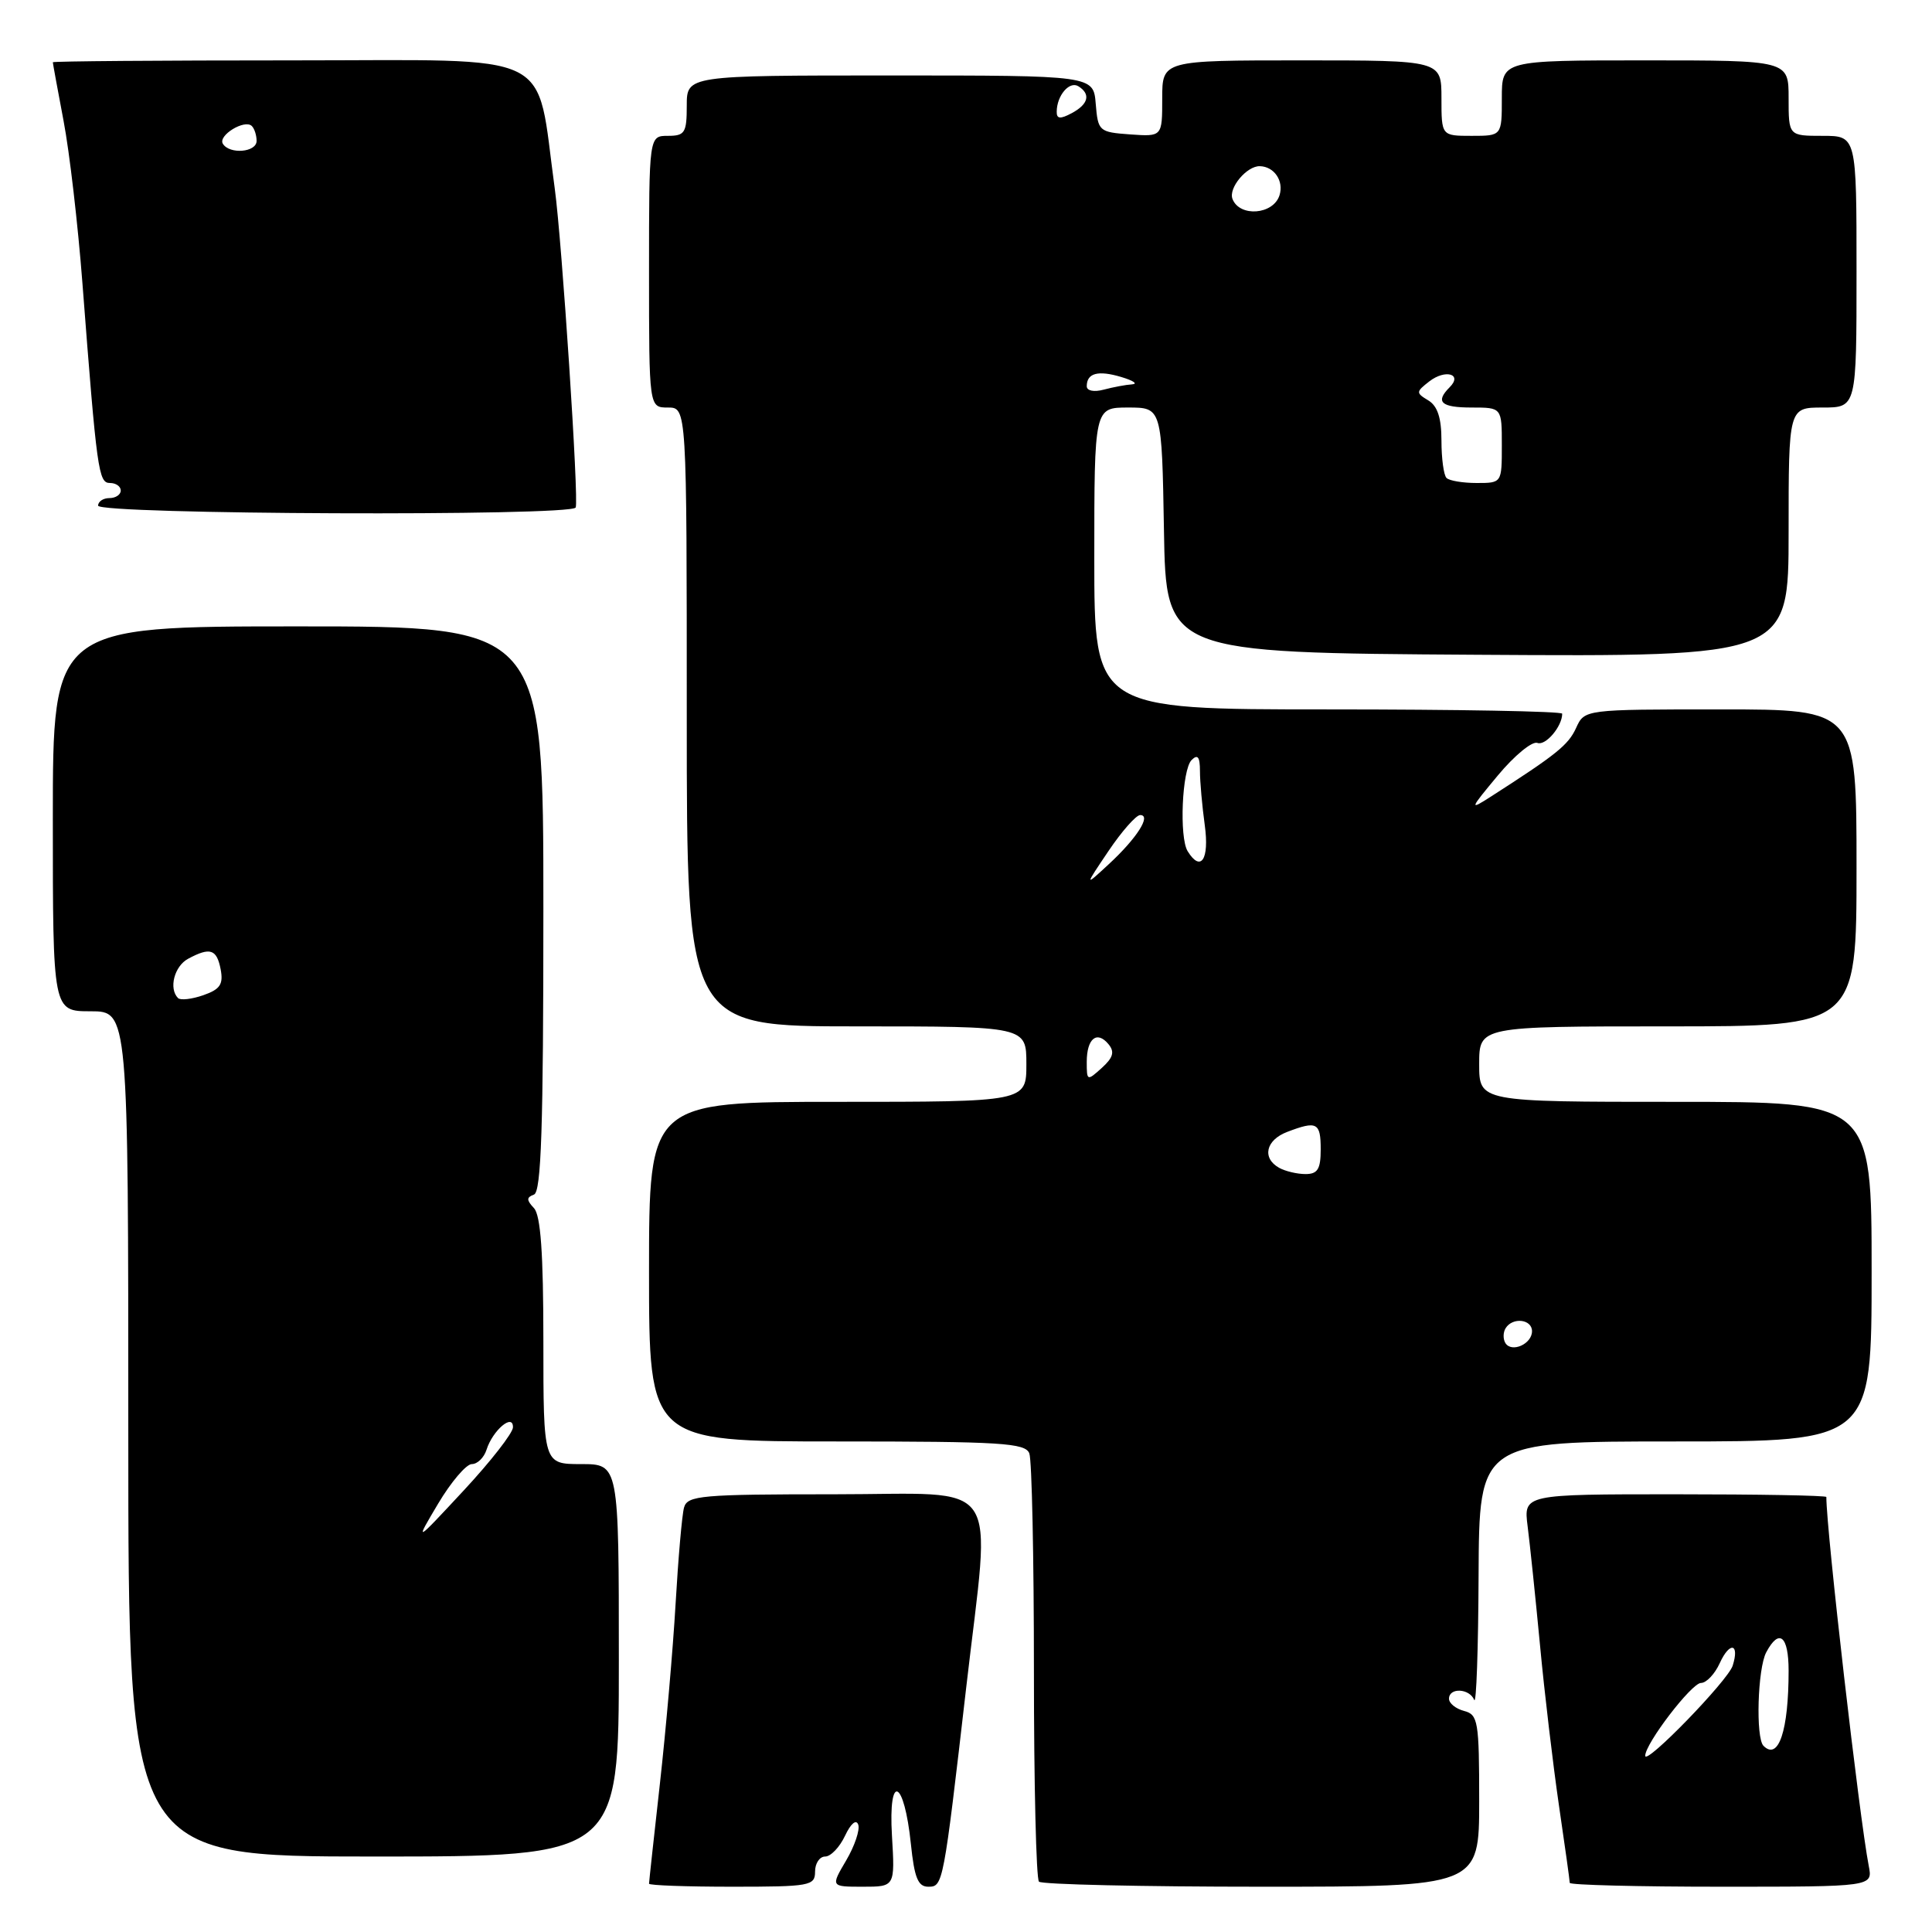 <?xml version="1.0" encoding="UTF-8" standalone="no"?>
<!DOCTYPE svg PUBLIC "-//W3C//DTD SVG 1.1//EN" "http://www.w3.org/Graphics/SVG/1.1/DTD/svg11.dtd" >
<svg xmlns="http://www.w3.org/2000/svg" xmlns:xlink="http://www.w3.org/1999/xlink" version="1.1" viewBox="0 0 256 256">
 <g >
 <path fill="currentColor"
d=" M 108.00 248.00 C 108.00 246.90 108.60 246.00 109.34 246.00 C 110.08 246.00 111.26 244.76 111.97 243.25 C 112.73 241.63 113.45 241.02 113.72 241.77 C 113.97 242.46 113.25 244.60 112.12 246.52 C 110.07 250.00 110.07 250.00 114.33 250.00 C 118.59 250.00 118.59 250.00 118.19 243.25 C 117.69 234.80 119.81 235.73 120.70 244.36 C 121.16 248.81 121.64 250.00 123.00 250.00 C 124.96 250.00 125.00 249.82 128.04 223.50 C 131.30 195.25 133.18 198.00 110.57 198.00 C 92.91 198.00 91.09 198.16 90.64 199.75 C 90.37 200.71 89.87 206.45 89.52 212.50 C 89.17 218.55 88.23 229.28 87.44 236.35 C 86.65 243.41 86.00 249.37 86.00 249.60 C 86.00 249.82 90.95 250.00 97.00 250.00 C 107.33 250.00 108.00 249.88 108.00 248.00 Z  M 196.00 238.62 C 196.00 228.07 195.85 227.19 194.00 226.71 C 192.90 226.42 192.00 225.70 192.00 225.09 C 192.00 223.58 194.72 223.71 195.34 225.25 C 195.62 225.94 195.88 218.51 195.92 208.75 C 196.00 191.00 196.00 191.00 222.00 191.00 C 248.00 191.00 248.00 191.00 248.00 168.50 C 248.00 146.00 248.00 146.00 222.00 146.00 C 196.00 146.00 196.00 146.00 196.00 141.00 C 196.00 136.00 196.00 136.00 221.00 136.00 C 246.00 136.00 246.00 136.00 246.00 115.00 C 246.00 94.00 246.00 94.00 227.98 94.00 C 209.96 94.00 209.96 94.00 208.84 96.46 C 207.81 98.72 206.25 99.97 197.51 105.58 C 194.67 107.40 194.72 107.26 198.49 102.73 C 200.67 100.11 203.02 98.18 203.71 98.44 C 204.79 98.86 207.00 96.26 207.00 94.57 C 207.00 94.25 193.05 94.00 176.00 94.00 C 145.00 94.00 145.00 94.00 145.00 74.00 C 145.00 54.00 145.00 54.00 149.48 54.00 C 153.95 54.00 153.95 54.00 154.23 70.25 C 154.50 86.50 154.50 86.50 195.75 86.76 C 237.00 87.02 237.00 87.02 237.00 70.51 C 237.00 54.00 237.00 54.00 241.50 54.00 C 246.00 54.00 246.00 54.00 246.00 36.00 C 246.00 18.00 246.00 18.00 241.50 18.00 C 237.00 18.00 237.00 18.00 237.00 13.00 C 237.00 8.00 237.00 8.00 218.00 8.00 C 199.00 8.00 199.00 8.00 199.00 13.00 C 199.00 18.00 199.00 18.00 195.00 18.00 C 191.00 18.00 191.00 18.00 191.00 13.00 C 191.00 8.00 191.00 8.00 172.50 8.00 C 154.00 8.00 154.00 8.00 154.00 13.06 C 154.00 18.11 154.00 18.11 149.75 17.81 C 145.62 17.51 145.49 17.39 145.19 13.75 C 144.88 10.00 144.88 10.00 117.94 10.00 C 91.00 10.00 91.00 10.00 91.00 14.00 C 91.00 17.60 90.75 18.00 88.50 18.00 C 86.00 18.00 86.00 18.00 86.00 36.00 C 86.00 54.00 86.00 54.00 88.50 54.00 C 91.00 54.00 91.00 54.00 91.00 95.00 C 91.00 136.00 91.00 136.00 113.50 136.00 C 136.00 136.00 136.00 136.00 136.00 141.00 C 136.00 146.00 136.00 146.00 111.00 146.00 C 86.00 146.00 86.00 146.00 86.00 168.50 C 86.00 191.00 86.00 191.00 110.89 191.00 C 132.67 191.00 135.86 191.20 136.39 192.58 C 136.73 193.45 137.00 206.43 137.00 221.42 C 137.00 236.40 137.30 248.97 137.67 249.33 C 138.03 249.70 151.31 250.00 167.17 250.00 C 196.00 250.00 196.00 250.00 196.00 238.62 Z  M 247.62 247.25 C 246.38 240.88 242.00 202.82 242.00 198.36 C 242.00 198.16 232.97 198.00 221.94 198.00 C 201.88 198.00 201.88 198.00 202.42 202.25 C 202.72 204.59 203.46 211.68 204.06 218.00 C 204.65 224.32 205.79 233.88 206.57 239.24 C 207.36 244.60 208.00 249.21 208.00 249.49 C 208.00 249.77 217.04 250.00 228.08 250.00 C 248.16 250.00 248.16 250.00 247.62 247.25 Z  M 82.00 220.00 C 82.00 194.00 82.00 194.00 77.00 194.00 C 72.00 194.00 72.00 194.00 72.00 177.70 C 72.00 166.03 71.64 161.02 70.75 160.08 C 69.75 159.01 69.75 158.66 70.75 158.29 C 71.72 157.94 72.00 149.44 72.00 120.42 C 72.00 83.00 72.00 83.00 39.50 83.00 C 7.00 83.00 7.00 83.00 7.00 108.50 C 7.00 134.00 7.00 134.00 12.00 134.00 C 17.00 134.00 17.00 134.00 17.00 190.00 C 17.00 246.00 17.00 246.00 49.50 246.00 C 82.00 246.00 82.00 246.00 82.00 220.00 Z  M 76.28 67.25 C 76.73 66.41 74.46 31.95 73.51 25.00 C 70.94 6.38 74.25 8.00 38.90 8.00 C 21.35 8.00 7.00 8.11 7.00 8.25 C 7.00 8.39 7.64 11.88 8.42 16.00 C 9.21 20.12 10.33 29.80 10.92 37.50 C 12.84 62.53 13.05 64.00 14.58 64.00 C 15.36 64.00 16.00 64.45 16.00 65.00 C 16.00 65.55 15.32 66.00 14.50 66.00 C 13.68 66.00 13.00 66.45 13.00 67.00 C 13.00 68.18 75.66 68.43 76.28 67.25 Z  M 199.47 177.96 C 199.15 177.43 199.16 176.55 199.50 176.00 C 200.42 174.50 203.00 174.79 203.00 176.39 C 203.00 178.09 200.30 179.29 199.47 177.96 Z  M 169.49 154.74 C 167.19 153.45 167.72 151.06 170.57 149.98 C 174.50 148.48 175.00 148.74 175.00 152.29 C 175.00 154.91 174.60 155.57 172.99 155.57 C 171.89 155.57 170.31 155.20 169.49 154.74 Z  M 144.00 140.71 C 144.00 137.61 145.35 136.51 146.88 138.36 C 147.72 139.37 147.51 140.13 146.00 141.50 C 144.05 143.26 144.00 143.25 144.00 140.71 Z  M 146.89 112.75 C 148.65 110.14 150.54 108.00 151.08 108.00 C 152.60 108.00 150.63 111.08 146.93 114.50 C 143.69 117.50 143.69 117.50 146.89 112.75 Z  M 157.37 112.79 C 156.24 110.96 156.62 101.98 157.89 100.71 C 158.70 99.90 159.00 100.28 159.00 102.16 C 159.00 103.57 159.29 106.81 159.64 109.36 C 160.26 113.89 159.12 115.62 157.37 112.79 Z  M 191.67 63.33 C 191.30 62.97 191.00 60.74 191.00 58.38 C 191.00 55.37 190.48 53.79 189.25 53.05 C 187.60 52.06 187.61 51.92 189.40 50.53 C 191.52 48.89 193.84 49.56 192.09 51.31 C 190.14 53.26 190.93 54.00 195.00 54.00 C 199.00 54.00 199.00 54.00 199.00 59.00 C 199.00 64.00 199.00 64.00 195.67 64.00 C 193.83 64.00 192.03 63.70 191.67 63.33 Z  M 144.00 51.18 C 144.00 49.43 145.50 49.03 148.59 49.96 C 150.19 50.44 150.82 50.87 150.00 50.93 C 149.18 50.98 147.49 51.30 146.25 51.63 C 144.95 51.98 144.00 51.78 144.00 51.18 Z  M 163.31 26.36 C 162.75 24.91 165.21 21.97 166.94 22.02 C 168.85 22.07 170.14 23.99 169.54 25.88 C 168.72 28.46 164.25 28.80 163.31 26.36 Z  M 140.02 14.79 C 140.04 12.64 141.71 10.70 142.89 11.43 C 144.56 12.47 144.23 13.81 142.00 15.00 C 140.48 15.81 140.00 15.76 140.02 14.79 Z  M 218.00 232.65 C 218.00 231.03 224.15 223.00 225.39 223.00 C 226.10 223.00 227.22 221.82 227.88 220.37 C 229.19 217.48 230.53 217.74 229.59 220.71 C 228.97 222.68 218.00 233.98 218.00 232.65 Z  M 233.67 231.33 C 232.62 230.28 232.89 221.07 234.04 218.93 C 235.75 215.72 237.00 216.75 237.00 221.38 C 237.00 229.33 235.66 233.33 233.67 231.33 Z  M 58.05 199.25 C 59.77 196.36 61.78 194.00 62.52 194.00 C 63.26 194.00 64.14 193.14 64.47 192.09 C 65.29 189.51 68.01 187.21 67.97 189.13 C 67.96 189.88 65.02 193.65 61.44 197.50 C 54.93 204.50 54.93 204.50 58.05 199.25 Z  M 23.59 132.25 C 22.33 130.99 23.10 128.02 24.93 127.04 C 27.85 125.47 28.72 125.76 29.24 128.45 C 29.61 130.43 29.17 131.09 26.94 131.87 C 25.42 132.40 23.91 132.57 23.59 132.25 Z  M 29.53 19.05 C 28.85 17.95 32.43 15.76 33.37 16.70 C 33.72 17.05 34.00 17.93 34.00 18.67 C 34.00 20.19 30.42 20.49 29.53 19.05 Z "/>
</g>
</svg>